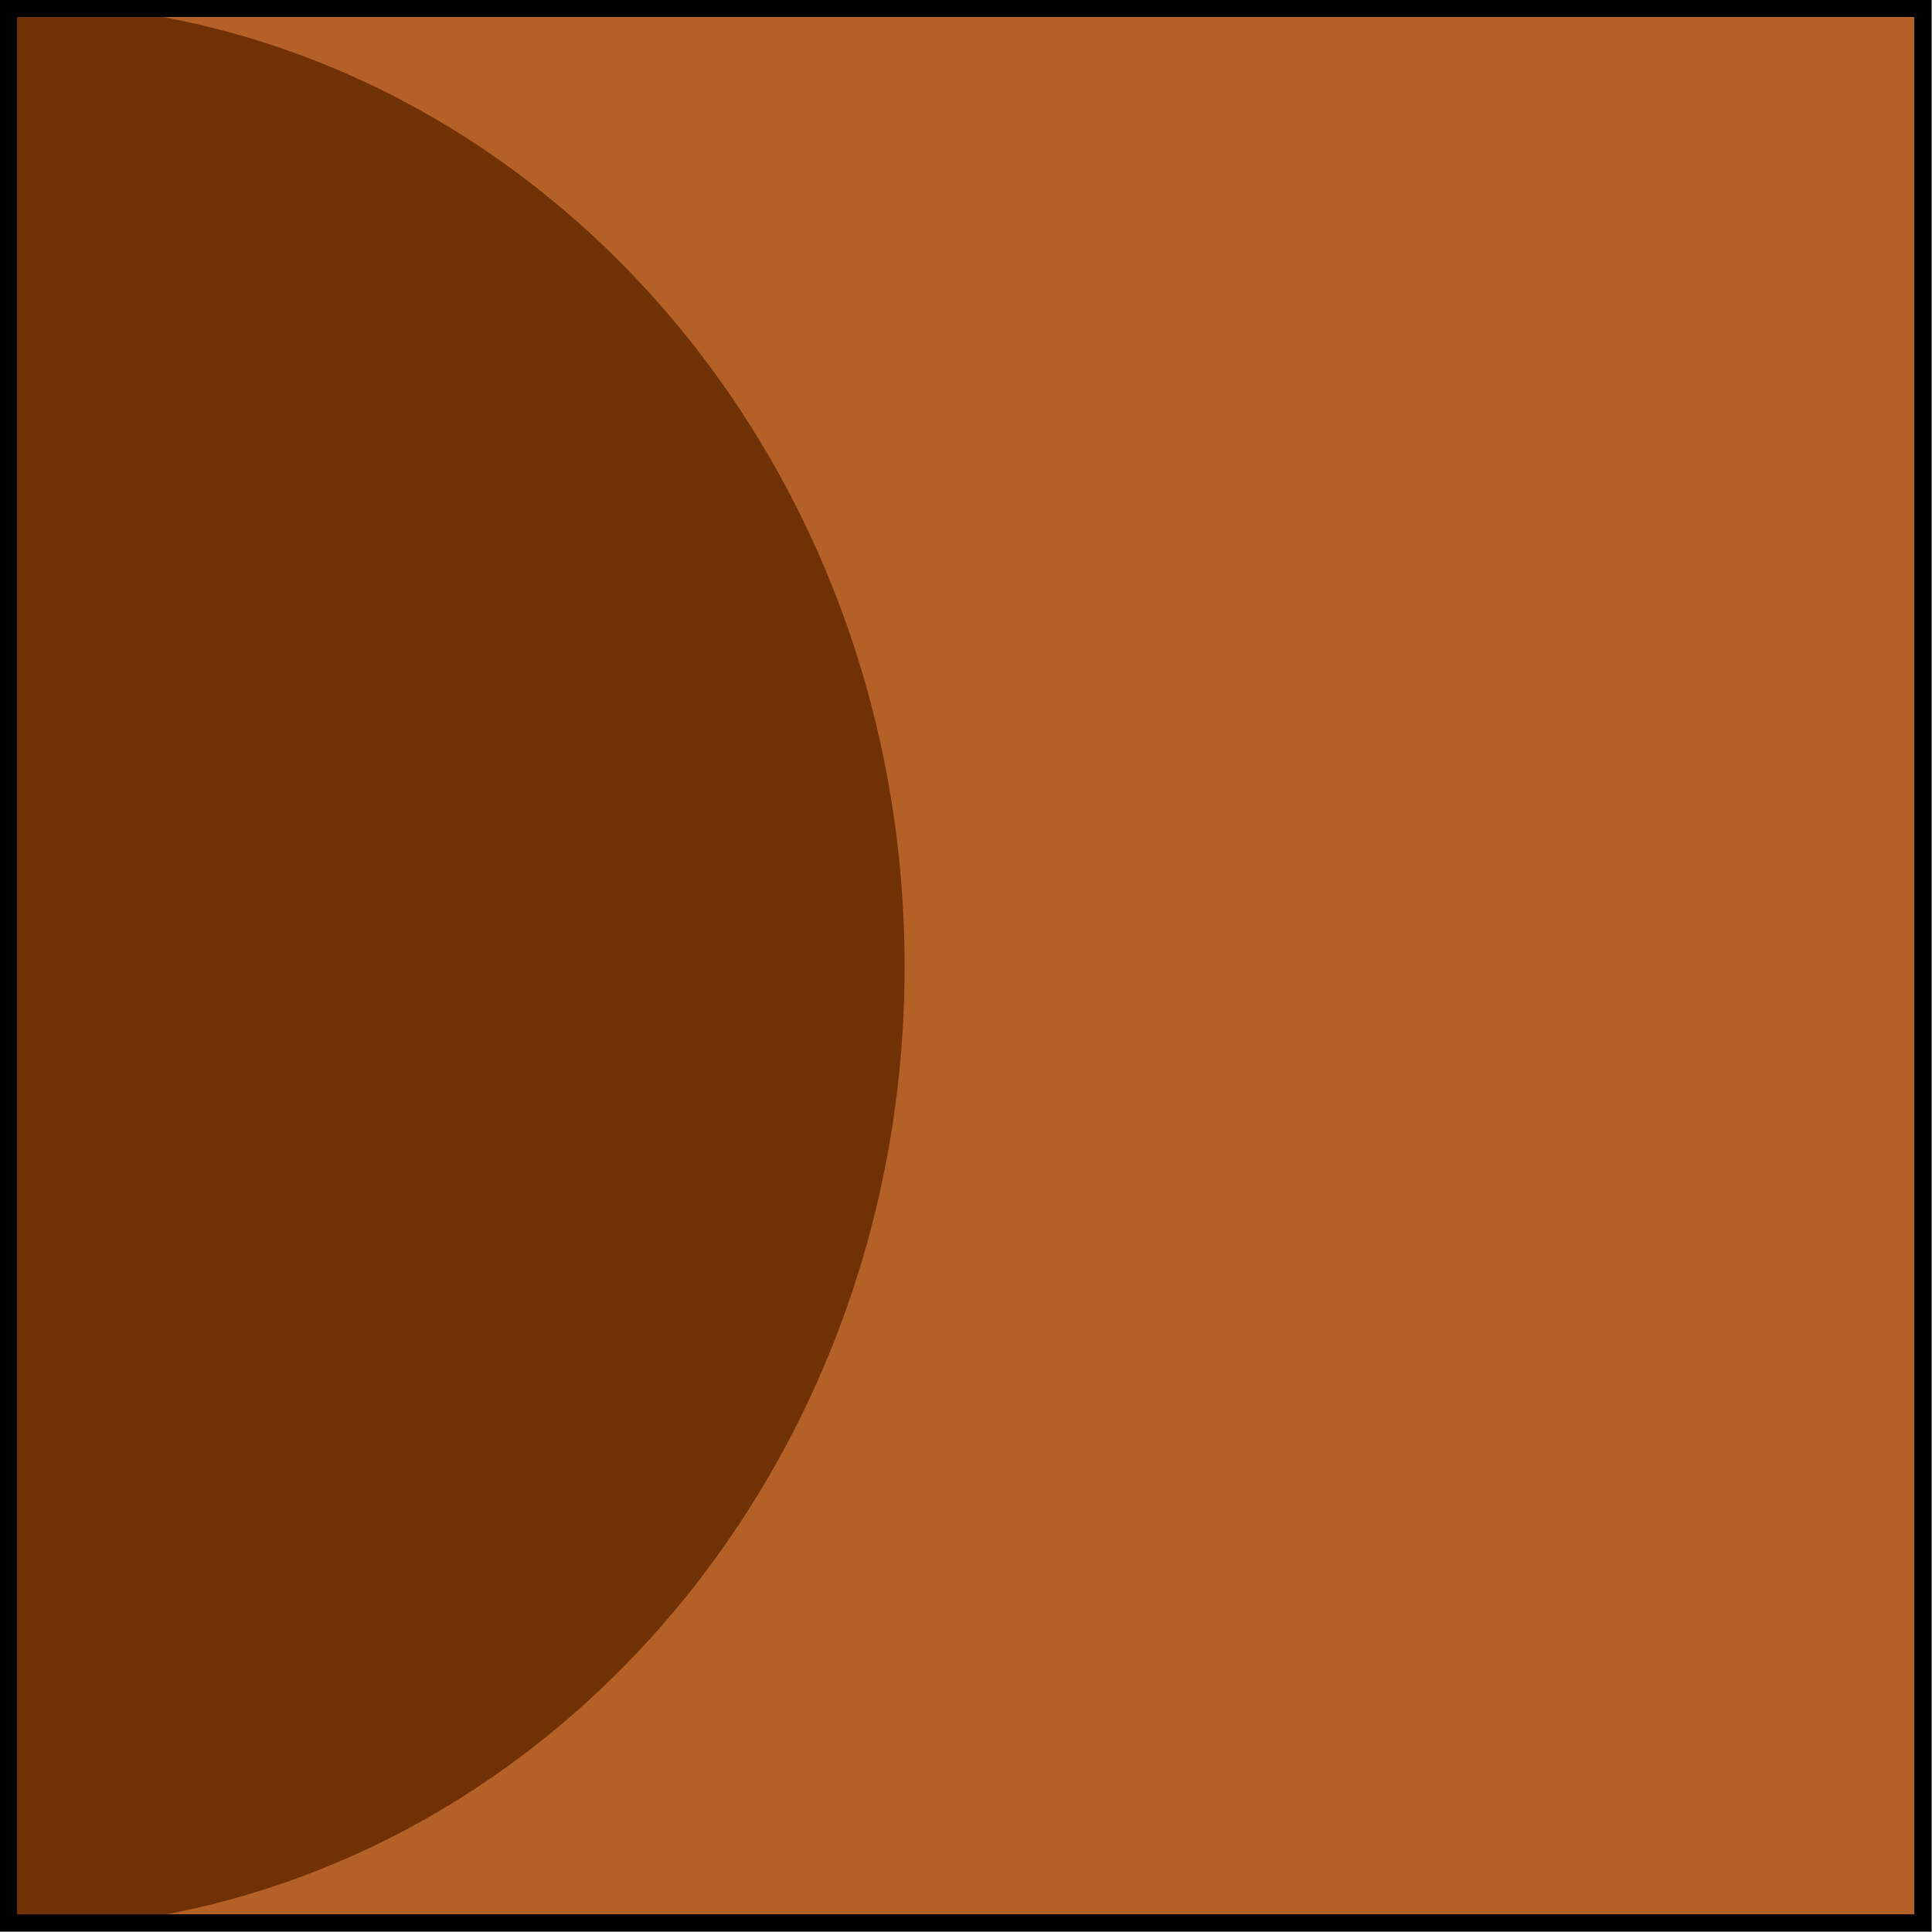 <?xml version="1.0" encoding="UTF-8"?><svg id="Layer_2" xmlns="http://www.w3.org/2000/svg" viewBox="0 0 27.85 27.85"><defs><style>.cls-1{fill:#703104;}.cls-1,.cls-2{stroke-width:0px;}.cls-3{fill:none;stroke:#000;stroke-miterlimit:10;stroke-width:.25px;}.cls-2{fill:#b36127;}</style></defs><g id="Layer_1-2"><rect class="cls-2" x=".12" y=".12" width="27.6" height="27.6"/><path class="cls-1" d="m.12.04C7.26.04,13.04,6.26,13.04,13.93S7.26,27.81.12,27.81V.04Z"/><rect class="cls-3" x=".12" y=".12" width="27.6" height="27.6"/></g></svg>